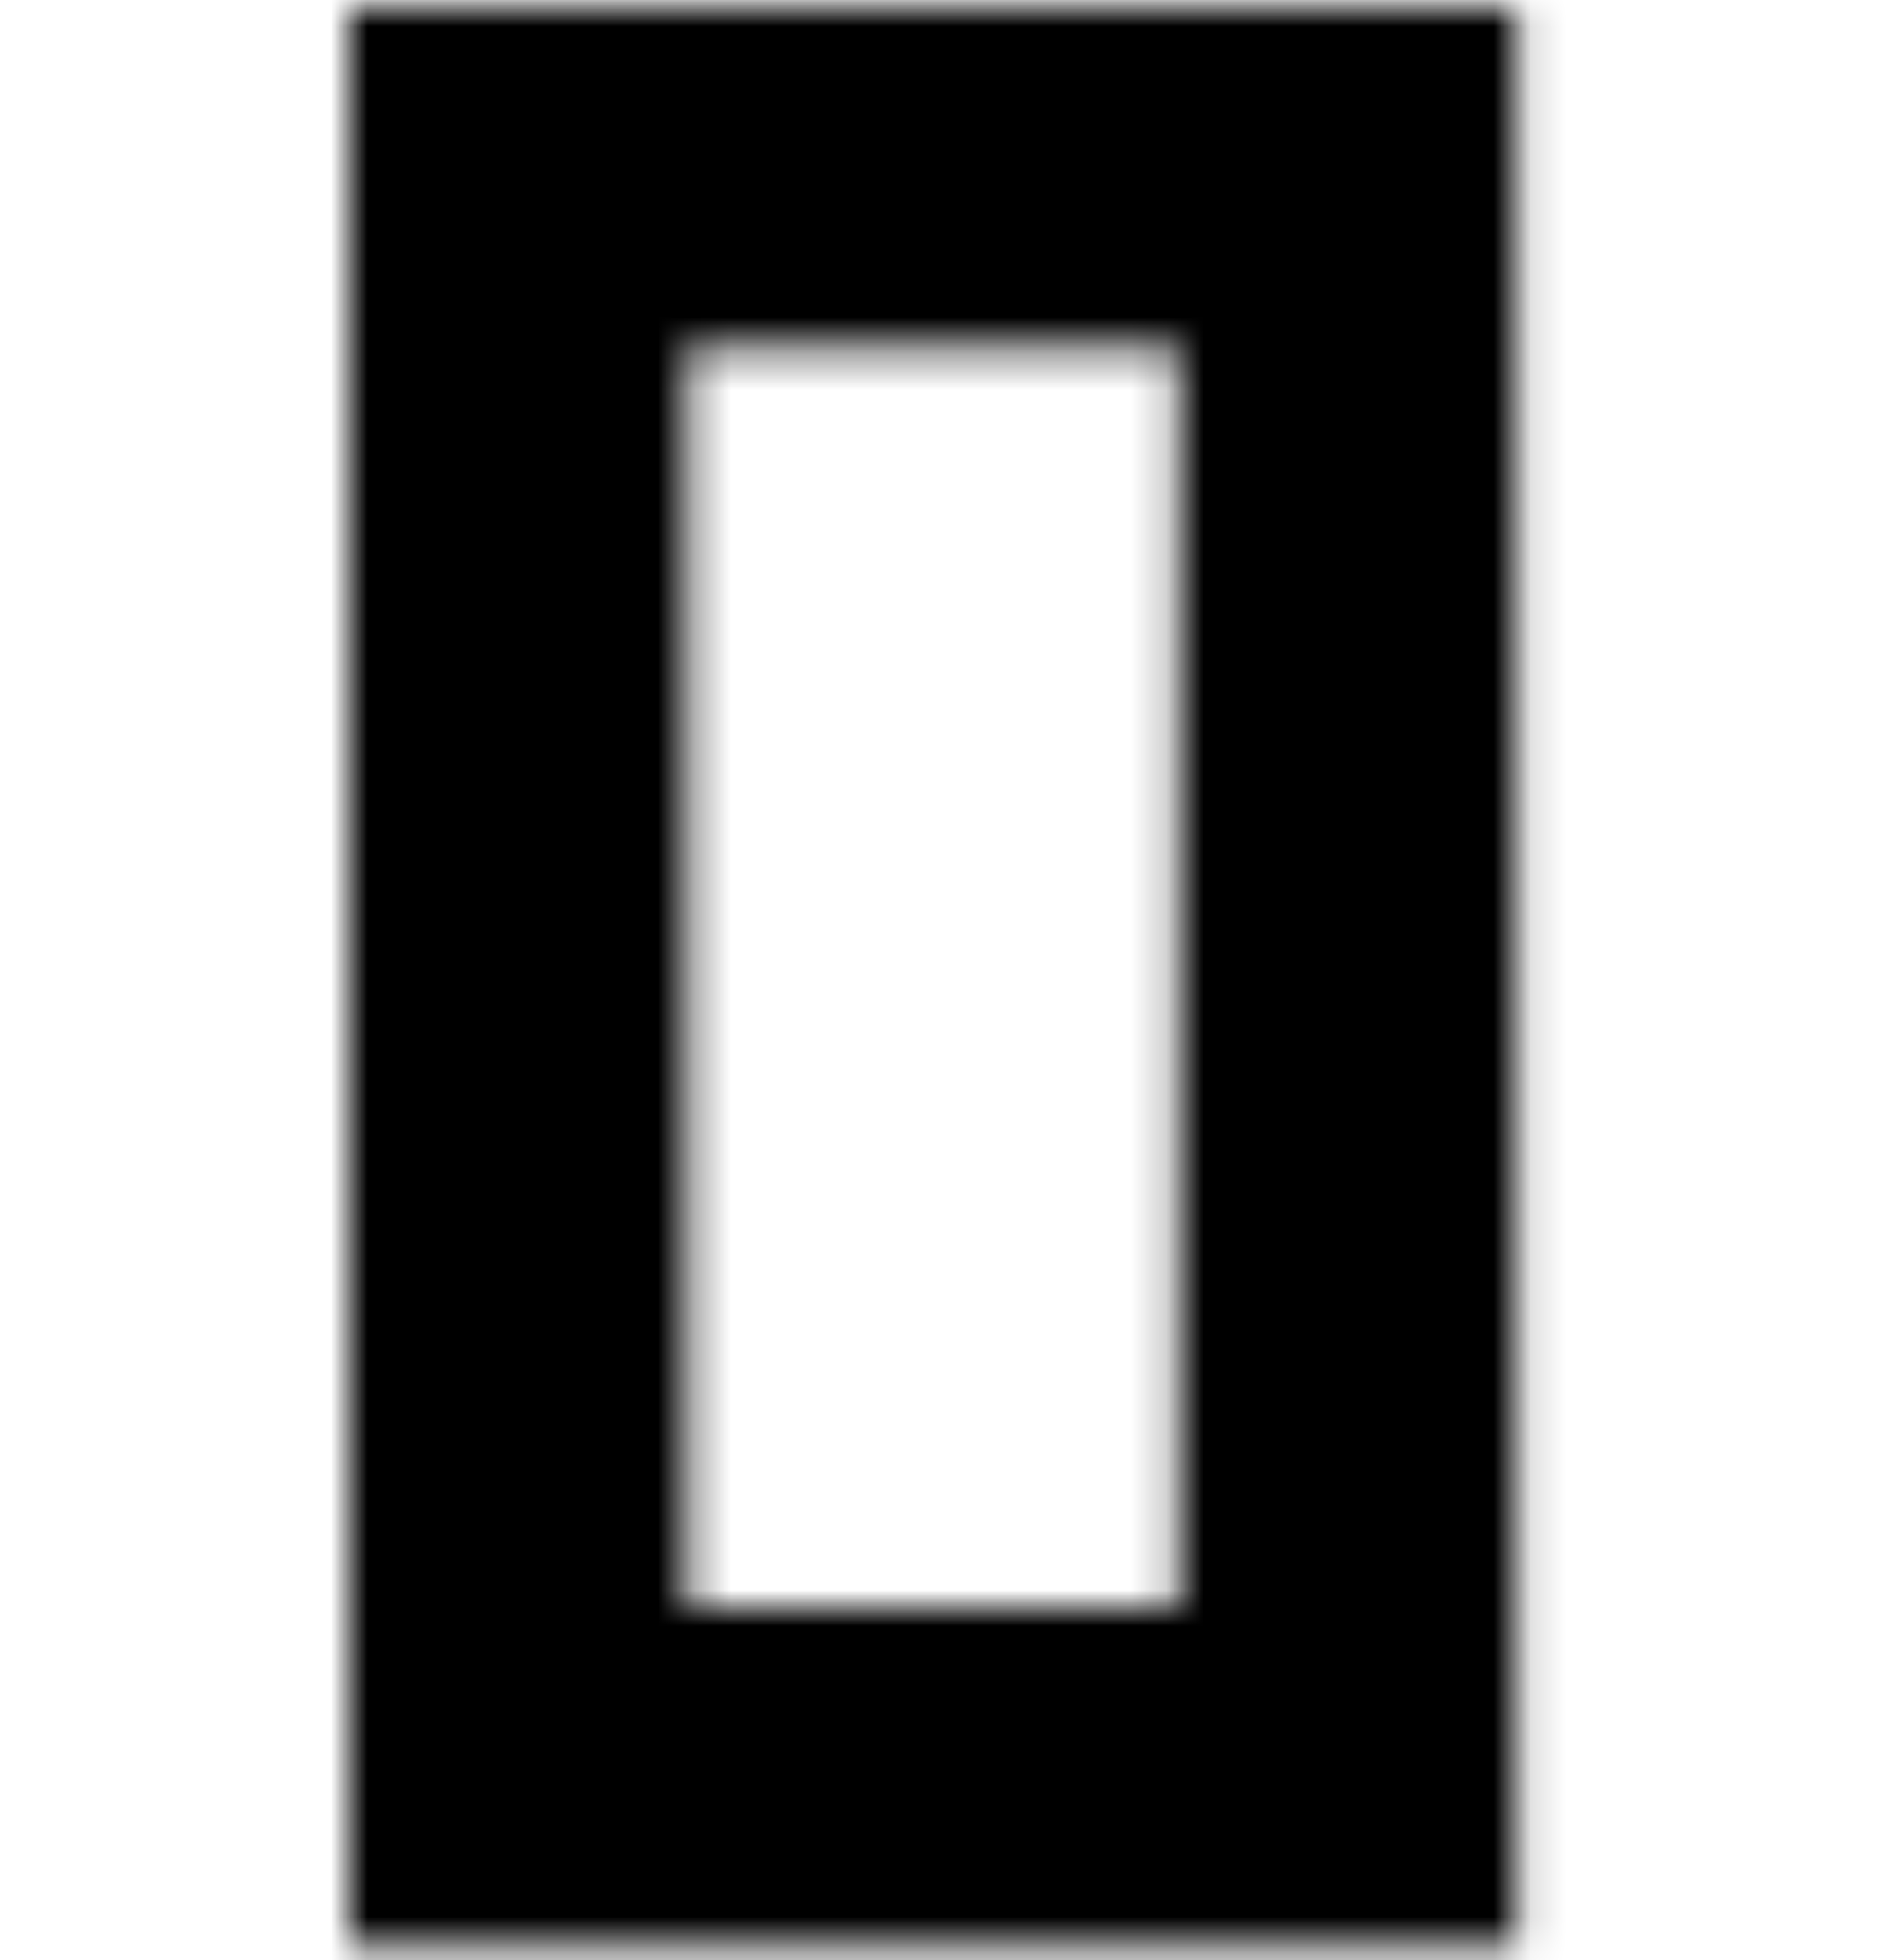 <svg id="Layer_1" data-name="Layer 1" xmlns="http://www.w3.org/2000/svg" xmlns:xlink="http://www.w3.org/1999/xlink" viewBox="0 0 51.91 53.91"><defs><style>.cls-1{clip-path:url(#clip-path);}.cls-2{fill:none;}.cls-3{fill:#fff;}.cls-4{mask:url(#mask);}</style><clipPath id="clip-path"><rect class="cls-2" x="9.6" y="0.22" width="32.12" height="53.3"/></clipPath><mask id="mask" x="4.6" y="-3.78" width="42" height="62" maskUnits="userSpaceOnUse"><g id="Artwork_1" data-name="Artwork 1"><g class="cls-1"><path class="cls-3" d="M18.91,9.52H32.42v34.7H18.91Zm-9.31,44H41.72V.22H9.6Z"/></g></g></mask></defs><g class="cls-4"><rect x="4.6" y="-3.78" width="42" height="62"/></g></svg>